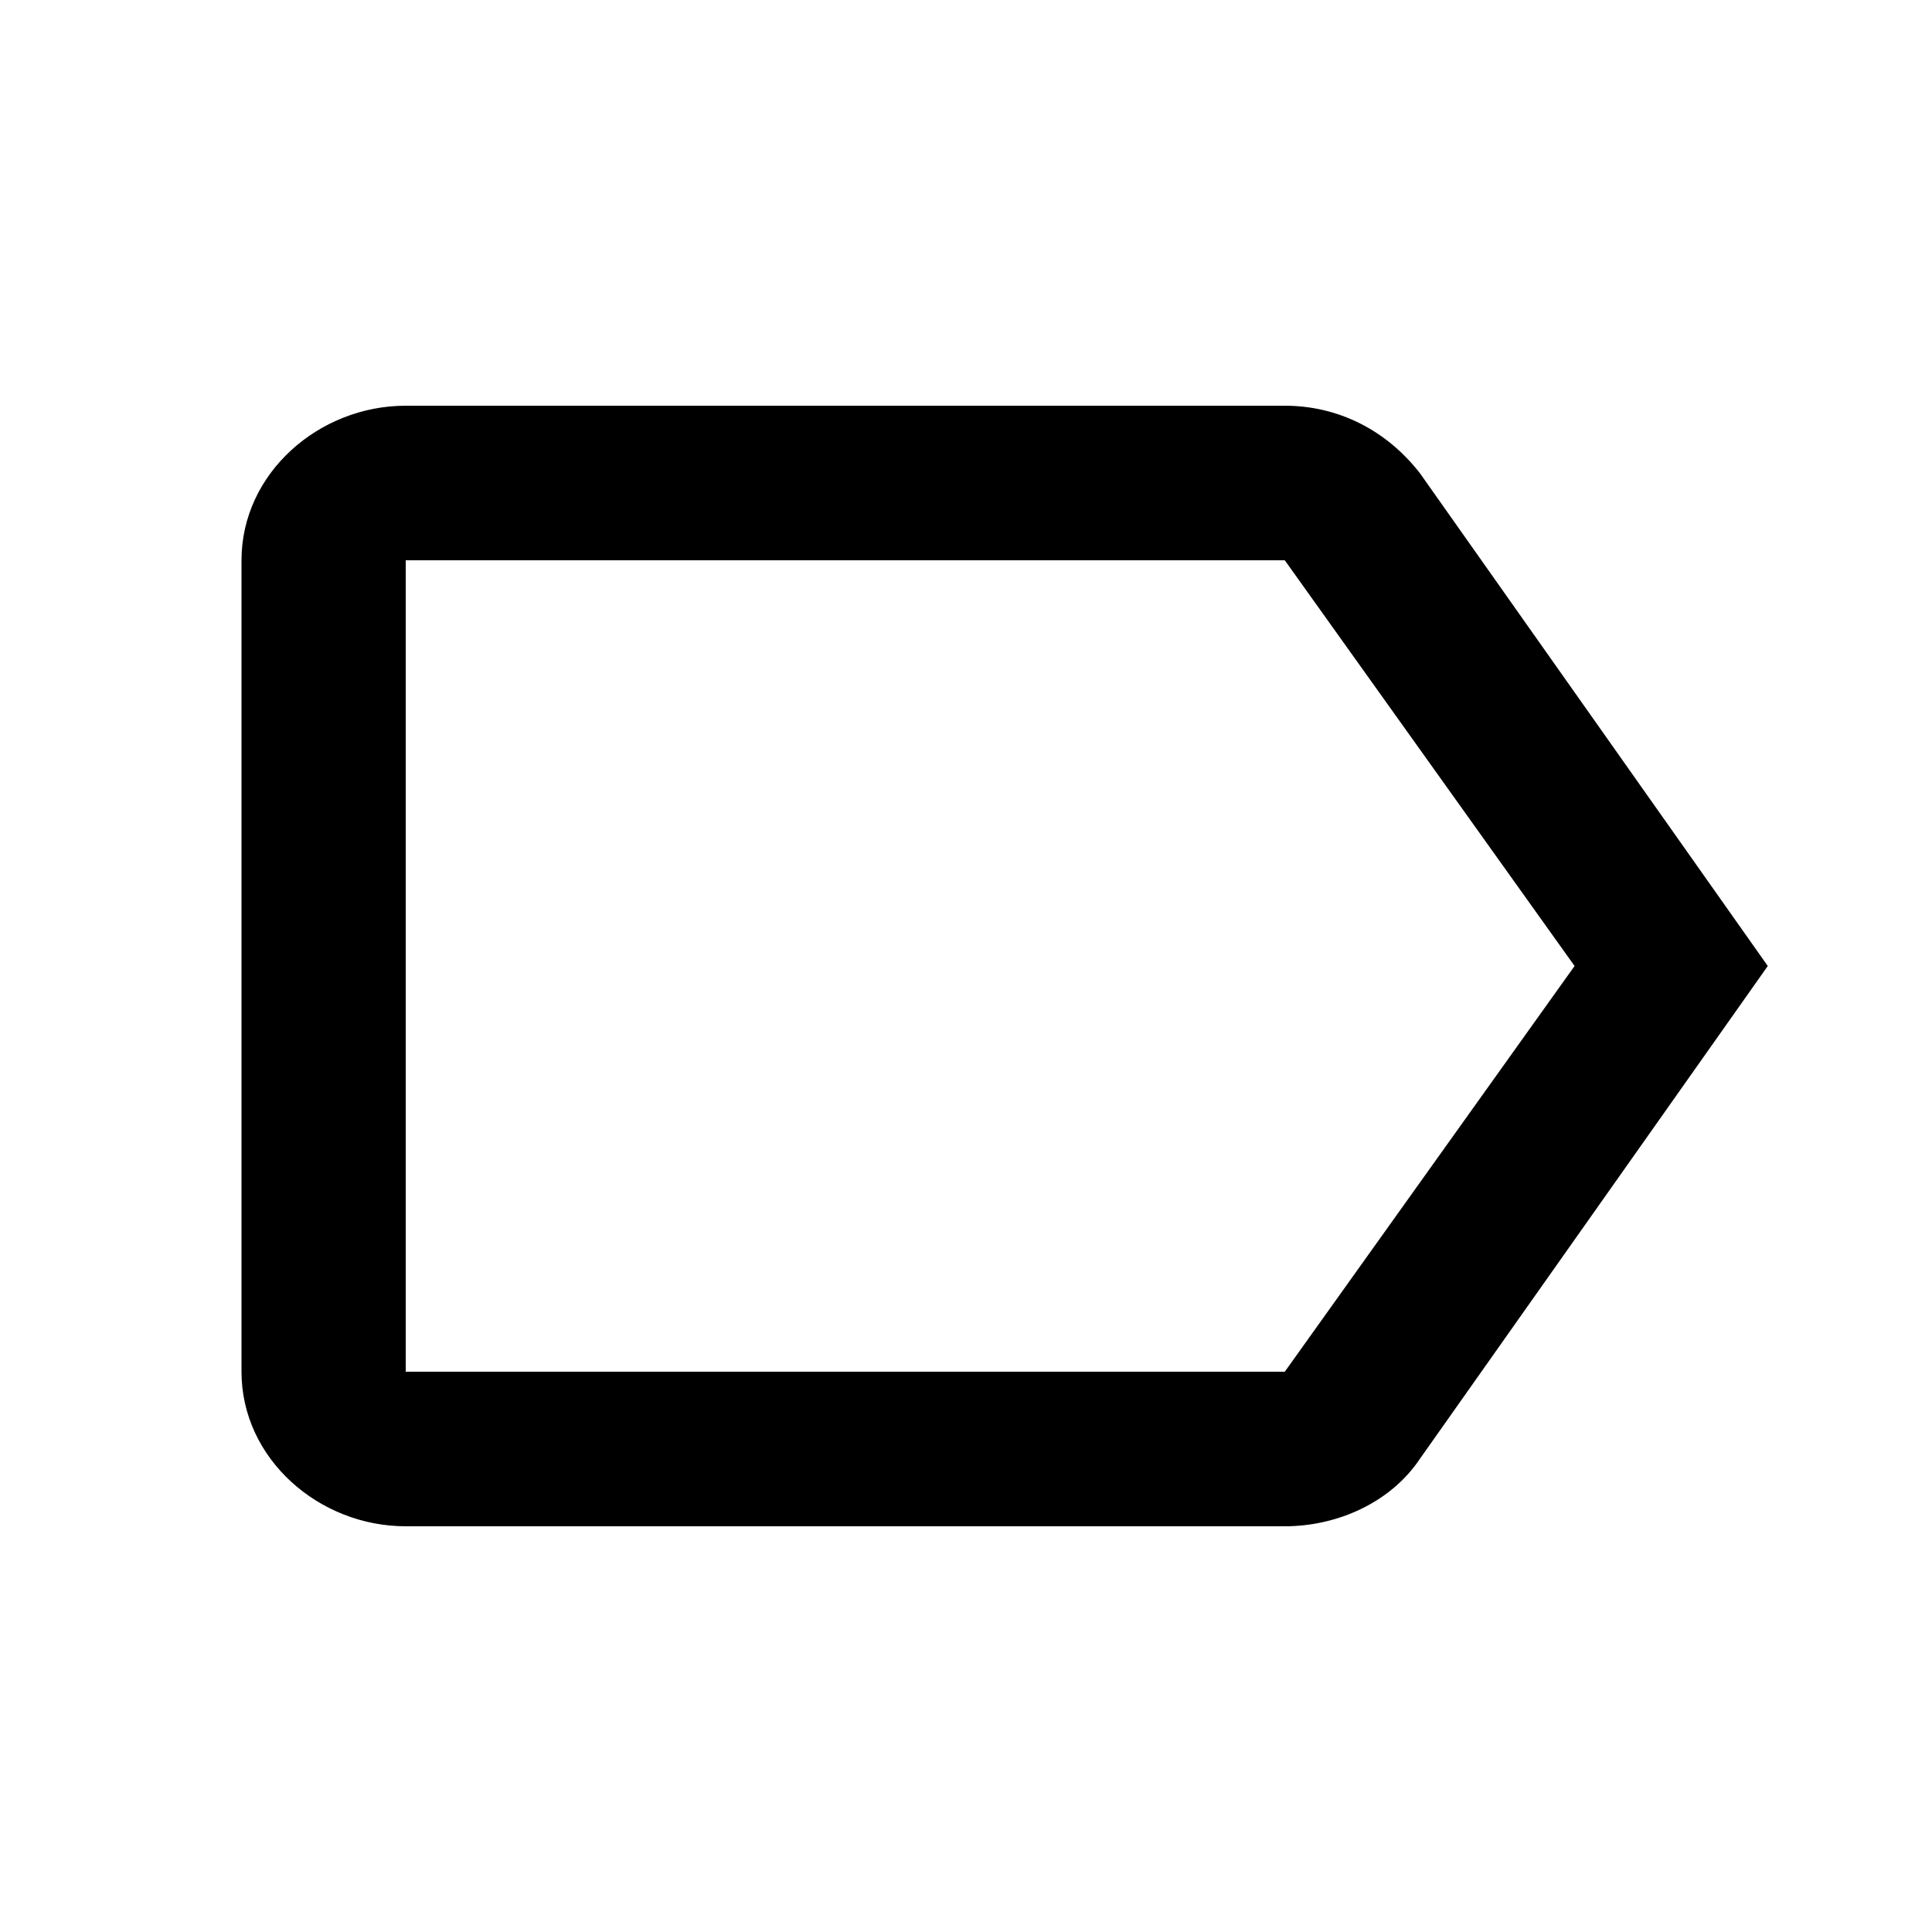 <?xml version="1.0"?><svg xmlns="http://www.w3.org/2000/svg" width="40" height="40" viewBox="0 0 40 40"><path  d="m26.6 28.4l6-8.4-6-8.4h-18.2v16.8h18.2z m2.8-18.6l7.2 10.2-7.2 10.2c-0.6 0.9-1.7 1.4-2.8 1.4h-18.2c-1.8 0-3.4-1.4-3.4-3.2v-16.8c0-1.8 1.6-3.2 3.4-3.2h18.2c1.1 0 2.1 0.5 2.8 1.4z"></path></svg>